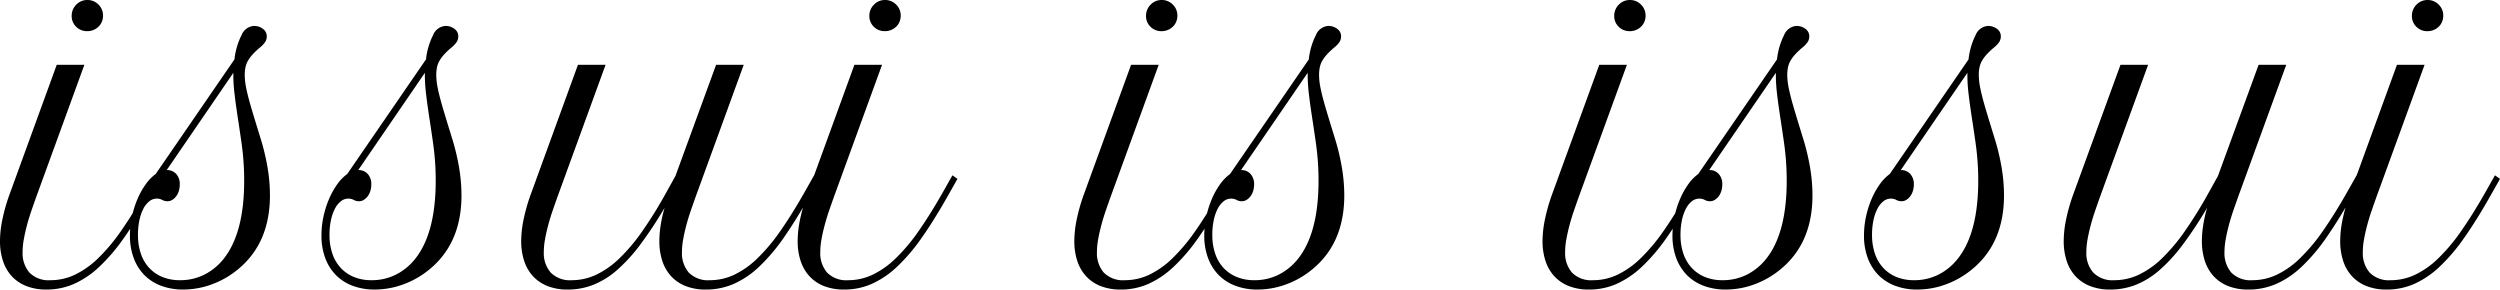 <svg xmlns="http://www.w3.org/2000/svg" width="418.5" height="48.469" viewBox="0 0 418.5 48.469"><path d="M6.75-37.031h4.625L3.406-15.156q-.438,1.219-.875,2.484t-.766,2.5Q1.438-8.937,1.234-7.8a12.089,12.089,0,0,0-.2,2.109A4.98,4.98,0,0,0,2.172-2.25,4.514,4.514,0,0,0,5.719-.969a9.511,9.511,0,0,0,4.047-.906,14.637,14.637,0,0,0,3.875-2.734A30.412,30.412,0,0,0,17.5-9.2q1.937-2.766,4.031-6.453l1.625-2.875.844.594-1.625,2.875q-2.281,4.031-4.359,6.984A30.639,30.639,0,0,1,13.859-3.2,15.26,15.26,0,0,1,9.625-.344,11.4,11.4,0,0,1,5.031.594,9.043,9.043,0,0,1,1.672.016,6.585,6.585,0,0,1-.766-1.625,6.945,6.945,0,0,1-2.25-4.187a10.532,10.532,0,0,1-.5-3.344,18.13,18.13,0,0,1,.391-3.562,30.15,30.15,0,0,1,1.141-4.062Zm2.5-8.187a2.583,2.583,0,0,1,.766-1.875,2.506,2.506,0,0,1,1.859-.781,2.531,2.531,0,0,1,1.859.766A2.531,2.531,0,0,1,14.5-45.25a2.6,2.6,0,0,1-.2,1.016,2.432,2.432,0,0,1-.562.828,2.741,2.741,0,0,1-.844.547,2.679,2.679,0,0,1-1.047.2A2.534,2.534,0,0,1,10-43.391,2.455,2.455,0,0,1,9.25-45.219ZM19-8.469a14.862,14.862,0,0,1,.344-3.172,16.045,16.045,0,0,1,.938-2.953,12.836,12.836,0,0,1,1.375-2.453,7.392,7.392,0,0,1,1.656-1.7L36.5-37.937A11.765,11.765,0,0,1,37.688-42a2.411,2.411,0,0,1,2.031-1.531,2.422,2.422,0,0,1,1.563.5,1.511,1.511,0,0,1,.625,1.219,1.752,1.752,0,0,1-.25.938,4.3,4.3,0,0,1-.875.938,11.82,11.82,0,0,0-1.2,1.125,6.422,6.422,0,0,0-.8,1.063,3.715,3.715,0,0,0-.437,1.125,6.217,6.217,0,0,0-.125,1.281,9.969,9.969,0,0,0,.109,1.438q.109.75.391,1.906t.8,2.875q.516,1.719,1.328,4.344a37.6,37.6,0,0,1,1.2,5,28.481,28.481,0,0,1,.391,4.625q0,8.594-6.219,13.031A14.793,14.793,0,0,1,32.234-.109a13.79,13.79,0,0,1-4.328.7,10.239,10.239,0,0,1-3.719-.641,7.735,7.735,0,0,1-2.8-1.812A8.066,8.066,0,0,1,19.625-4.7,10.694,10.694,0,0,1,19-8.469ZM36.313-35.687,25.156-19.406a2.043,2.043,0,0,1,1.594.656A2.509,2.509,0,0,1,27.344-17a3.7,3.7,0,0,1-.156,1.078,2.844,2.844,0,0,1-.437.891,2.424,2.424,0,0,1-.656.609,1.453,1.453,0,0,1-.781.234,1.769,1.769,0,0,1-.906-.219,1.836,1.836,0,0,0-.937-.219,1.966,1.966,0,0,0-1.234.453,3.8,3.8,0,0,0-1,1.266,7.555,7.555,0,0,0-.656,1.922,11.723,11.723,0,0,0-.234,2.422,9.653,9.653,0,0,0,.484,3.156,6.578,6.578,0,0,0,1.406,2.391A6.236,6.236,0,0,0,24.453-1.5a7.735,7.735,0,0,0,2.953.531,8.957,8.957,0,0,0,4.063-.937A9.684,9.684,0,0,0,34.75-4.625q3.375-4.312,3.375-13,0-1.063-.047-2.109t-.156-2.187q-.109-1.141-.3-2.453t-.437-2.969Q36.75-30.125,36.531-32a27.364,27.364,0,0,1-.219-3.031ZM51.063-8.469a14.862,14.862,0,0,1,.344-3.172,16.045,16.045,0,0,1,.938-2.953,12.836,12.836,0,0,1,1.375-2.453,7.392,7.392,0,0,1,1.656-1.7L68.563-37.937A11.764,11.764,0,0,1,69.75-42a2.411,2.411,0,0,1,2.031-1.531,2.422,2.422,0,0,1,1.563.5,1.511,1.511,0,0,1,.625,1.219,1.752,1.752,0,0,1-.25.938,4.3,4.3,0,0,1-.875.938,11.82,11.82,0,0,0-1.2,1.125,6.422,6.422,0,0,0-.8,1.063,3.715,3.715,0,0,0-.437,1.125,6.217,6.217,0,0,0-.125,1.281,9.969,9.969,0,0,0,.109,1.438q.109.75.391,1.906t.8,2.875q.516,1.719,1.328,4.344a37.6,37.6,0,0,1,1.2,5,28.482,28.482,0,0,1,.391,4.625q0,8.594-6.219,13.031A14.793,14.793,0,0,1,64.3-.109a13.79,13.79,0,0,1-4.328.7A10.239,10.239,0,0,1,56.25-.047a7.735,7.735,0,0,1-2.8-1.812A8.066,8.066,0,0,1,51.688-4.7,10.694,10.694,0,0,1,51.063-8.469ZM68.375-35.687,57.219-19.406a2.043,2.043,0,0,1,1.594.656A2.509,2.509,0,0,1,59.406-17a3.7,3.7,0,0,1-.156,1.078,2.844,2.844,0,0,1-.437.891,2.424,2.424,0,0,1-.656.609,1.453,1.453,0,0,1-.781.234,1.769,1.769,0,0,1-.906-.219,1.836,1.836,0,0,0-.937-.219,1.966,1.966,0,0,0-1.234.453,3.8,3.8,0,0,0-1,1.266,7.555,7.555,0,0,0-.656,1.922,11.723,11.723,0,0,0-.234,2.422,9.653,9.653,0,0,0,.484,3.156A6.578,6.578,0,0,0,54.3-3.016,6.236,6.236,0,0,0,56.516-1.5a7.735,7.735,0,0,0,2.953.531,8.957,8.957,0,0,0,4.063-.937,9.684,9.684,0,0,0,3.281-2.719q3.375-4.312,3.375-13,0-1.063-.047-2.109t-.156-2.187q-.109-1.141-.3-2.453t-.437-2.969q-.437-2.781-.656-4.656a27.363,27.363,0,0,1-.219-3.031ZM94-37.031h4.625L90.656-15.156q-.437,1.219-.875,2.484t-.766,2.5q-.328,1.234-.531,2.375a12.089,12.089,0,0,0-.2,2.109A4.937,4.937,0,0,0,89.438-2.25,4.522,4.522,0,0,0,92.969-.969a9.615,9.615,0,0,0,4.063-.906,14.533,14.533,0,0,0,3.891-2.734,30.753,30.753,0,0,0,3.859-4.578,71.542,71.542,0,0,0,4-6.469l1.531-2.75,6.813-18.625h4.625l-7.969,21.875q-.437,1.219-.875,2.484t-.766,2.5q-.328,1.234-.531,2.375a12.089,12.089,0,0,0-.2,2.109,4.98,4.98,0,0,0,1.141,3.438,4.514,4.514,0,0,0,3.547,1.281,9.511,9.511,0,0,0,4.047-.906,14.637,14.637,0,0,0,3.875-2.734A30.412,30.412,0,0,0,127.875-9.2q1.938-2.766,4.031-6.453l1.625-2.875.813.594-1.594,2.875a77.638,77.638,0,0,1-4.328,7.016,30.639,30.639,0,0,1-4.156,4.875,14.882,14.882,0,0,1-4.25,2.844,11.674,11.674,0,0,1-4.609.922,9.043,9.043,0,0,1-3.359-.578,6.585,6.585,0,0,1-2.437-1.641,6.945,6.945,0,0,1-1.484-2.562,10.532,10.532,0,0,1-.5-3.344,17.439,17.439,0,0,1,.219-2.641,22.857,22.857,0,0,1,.656-2.922,67.7,67.7,0,0,1-4.031,6.109,27.713,27.713,0,0,1-3.875,4.266,13.919,13.919,0,0,1-3.984,2.5,11.623,11.623,0,0,1-4.328.813A9.043,9.043,0,0,1,88.922.016a6.585,6.585,0,0,1-2.437-1.641A6.945,6.945,0,0,1,85-4.187a10.532,10.532,0,0,1-.5-3.344,18.13,18.13,0,0,1,.391-3.562,30.15,30.15,0,0,1,1.141-4.062Zm46.281,0h4.625l-7.969,21.875q-.438,1.219-.875,2.484t-.766,2.5q-.328,1.234-.531,2.375a12.089,12.089,0,0,0-.2,2.109A4.98,4.98,0,0,0,135.7-2.25,4.514,4.514,0,0,0,139.25-.969a9.511,9.511,0,0,0,4.047-.906,14.637,14.637,0,0,0,3.875-2.734A30.413,30.413,0,0,0,151.031-9.2q1.938-2.766,4.031-6.453l1.625-2.875.844.594-1.625,2.875q-2.281,4.031-4.359,6.984A30.639,30.639,0,0,1,147.391-3.2a15.26,15.26,0,0,1-4.234,2.859,11.4,11.4,0,0,1-4.594.938A9.043,9.043,0,0,1,135.2.016a6.585,6.585,0,0,1-2.437-1.641,6.944,6.944,0,0,1-1.484-2.562,10.533,10.533,0,0,1-.5-3.344,18.129,18.129,0,0,1,.391-3.562,30.151,30.151,0,0,1,1.141-4.062Zm2.5-8.187a2.583,2.583,0,0,1,.766-1.875,2.506,2.506,0,0,1,1.859-.781,2.531,2.531,0,0,1,1.859.766,2.531,2.531,0,0,1,.766,1.859,2.6,2.6,0,0,1-.2,1.016,2.432,2.432,0,0,1-.562.828,2.74,2.74,0,0,1-.844.547,2.679,2.679,0,0,1-1.047.2,2.534,2.534,0,0,1-1.844-.734A2.455,2.455,0,0,1,142.781-45.219Zm43.813,8.188h4.625L183.25-15.156q-.438,1.219-.875,2.484t-.766,2.5q-.328,1.234-.531,2.375a12.089,12.089,0,0,0-.2,2.109,4.98,4.98,0,0,0,1.141,3.438,4.514,4.514,0,0,0,3.547,1.281,9.511,9.511,0,0,0,4.047-.906,14.637,14.637,0,0,0,3.875-2.734A30.413,30.413,0,0,0,197.344-9.2q1.938-2.766,4.031-6.453L203-18.531l.844.594-1.625,2.875q-2.281,4.031-4.359,6.984A30.639,30.639,0,0,1,193.7-3.2a15.26,15.26,0,0,1-4.234,2.859,11.4,11.4,0,0,1-4.594.938,9.043,9.043,0,0,1-3.359-.578,6.585,6.585,0,0,1-2.437-1.641,6.944,6.944,0,0,1-1.484-2.562,10.533,10.533,0,0,1-.5-3.344,18.129,18.129,0,0,1,.391-3.562,30.151,30.151,0,0,1,1.141-4.062Zm2.5-8.187a2.583,2.583,0,0,1,.766-1.875,2.506,2.506,0,0,1,1.859-.781,2.531,2.531,0,0,1,1.859.766,2.531,2.531,0,0,1,.766,1.859,2.6,2.6,0,0,1-.2,1.016,2.432,2.432,0,0,1-.562.828,2.74,2.74,0,0,1-.844.547,2.679,2.679,0,0,1-1.047.2,2.534,2.534,0,0,1-1.844-.734A2.455,2.455,0,0,1,189.094-45.219Zm9.75,36.75a14.862,14.862,0,0,1,.344-3.172,16.046,16.046,0,0,1,.938-2.953,12.836,12.836,0,0,1,1.375-2.453,7.392,7.392,0,0,1,1.656-1.7l13.188-19.187A11.765,11.765,0,0,1,217.531-42a2.411,2.411,0,0,1,2.031-1.531,2.422,2.422,0,0,1,1.563.5,1.511,1.511,0,0,1,.625,1.219,1.752,1.752,0,0,1-.25.938,4.3,4.3,0,0,1-.875.938,11.82,11.82,0,0,0-1.2,1.125,6.421,6.421,0,0,0-.8,1.063,3.715,3.715,0,0,0-.437,1.125,6.217,6.217,0,0,0-.125,1.281,9.968,9.968,0,0,0,.109,1.438q.109.75.391,1.906t.8,2.875q.516,1.719,1.328,4.344a37.6,37.6,0,0,1,1.2,5,28.481,28.481,0,0,1,.391,4.625q0,8.594-6.219,13.031a14.793,14.793,0,0,1-3.984,2.016,13.79,13.79,0,0,1-4.328.7,10.239,10.239,0,0,1-3.719-.641,7.735,7.735,0,0,1-2.8-1.812A8.066,8.066,0,0,1,199.469-4.7,10.693,10.693,0,0,1,198.844-8.469Zm17.313-27.219L205-19.406a2.043,2.043,0,0,1,1.594.656,2.509,2.509,0,0,1,.594,1.75,3.7,3.7,0,0,1-.156,1.078,2.844,2.844,0,0,1-.437.891,2.424,2.424,0,0,1-.656.609,1.453,1.453,0,0,1-.781.234,1.769,1.769,0,0,1-.906-.219,1.836,1.836,0,0,0-.937-.219,1.966,1.966,0,0,0-1.234.453,3.8,3.8,0,0,0-1,1.266,7.555,7.555,0,0,0-.656,1.922,11.723,11.723,0,0,0-.234,2.422,9.653,9.653,0,0,0,.484,3.156,6.578,6.578,0,0,0,1.406,2.391A6.236,6.236,0,0,0,204.3-1.5a7.735,7.735,0,0,0,2.953.531,8.957,8.957,0,0,0,4.063-.937,9.684,9.684,0,0,0,3.281-2.719q3.375-4.312,3.375-13,0-1.063-.047-2.109t-.156-2.187q-.109-1.141-.3-2.453t-.437-2.969q-.438-2.781-.656-4.656a27.365,27.365,0,0,1-.219-3.031Zm48.813-1.344h4.625l-7.969,21.875q-.437,1.219-.875,2.484t-.766,2.5q-.328,1.234-.531,2.375a12.09,12.09,0,0,0-.2,2.109,4.98,4.98,0,0,0,1.141,3.438,4.514,4.514,0,0,0,3.547,1.281,9.511,9.511,0,0,0,4.047-.906,14.637,14.637,0,0,0,3.875-2.734A30.412,30.412,0,0,0,275.719-9.2q1.937-2.766,4.031-6.453l1.625-2.875.844.594-1.625,2.875q-2.281,4.031-4.359,6.984A30.639,30.639,0,0,1,272.078-3.2a15.26,15.26,0,0,1-4.234,2.859,11.4,11.4,0,0,1-4.594.938,9.043,9.043,0,0,1-3.359-.578,6.585,6.585,0,0,1-2.437-1.641,6.945,6.945,0,0,1-1.484-2.562,10.533,10.533,0,0,1-.5-3.344,18.129,18.129,0,0,1,.391-3.562A30.149,30.149,0,0,1,257-15.156Zm2.5-8.187a2.584,2.584,0,0,1,.766-1.875,2.506,2.506,0,0,1,1.859-.781,2.531,2.531,0,0,1,1.859.766,2.531,2.531,0,0,1,.766,1.859,2.6,2.6,0,0,1-.2,1.016,2.431,2.431,0,0,1-.562.828,2.741,2.741,0,0,1-.844.547,2.679,2.679,0,0,1-1.047.2,2.534,2.534,0,0,1-1.844-.734A2.455,2.455,0,0,1,267.469-45.219Zm9.75,36.75a14.863,14.863,0,0,1,.344-3.172,16.044,16.044,0,0,1,.938-2.953,12.836,12.836,0,0,1,1.375-2.453,7.392,7.392,0,0,1,1.656-1.7l13.188-19.187A11.764,11.764,0,0,1,295.906-42a2.411,2.411,0,0,1,2.031-1.531,2.422,2.422,0,0,1,1.563.5,1.511,1.511,0,0,1,.625,1.219,1.752,1.752,0,0,1-.25.938,4.3,4.3,0,0,1-.875.938,11.82,11.82,0,0,0-1.2,1.125,6.423,6.423,0,0,0-.8,1.063,3.715,3.715,0,0,0-.437,1.125,6.216,6.216,0,0,0-.125,1.281,9.97,9.97,0,0,0,.109,1.438q.109.75.391,1.906t.8,2.875q.516,1.719,1.328,4.344a37.6,37.6,0,0,1,1.2,5,28.483,28.483,0,0,1,.391,4.625q0,8.594-6.219,13.031a14.793,14.793,0,0,1-3.984,2.016,13.79,13.79,0,0,1-4.328.7,10.239,10.239,0,0,1-3.719-.641,7.735,7.735,0,0,1-2.8-1.812A8.066,8.066,0,0,1,277.844-4.7,10.694,10.694,0,0,1,277.219-8.469Zm17.313-27.219L283.375-19.406a2.043,2.043,0,0,1,1.594.656,2.509,2.509,0,0,1,.594,1.75,3.7,3.7,0,0,1-.156,1.078,2.844,2.844,0,0,1-.437.891,2.424,2.424,0,0,1-.656.609,1.453,1.453,0,0,1-.781.234,1.769,1.769,0,0,1-.906-.219,1.836,1.836,0,0,0-.937-.219,1.966,1.966,0,0,0-1.234.453,3.8,3.8,0,0,0-1,1.266,7.555,7.555,0,0,0-.656,1.922,11.723,11.723,0,0,0-.234,2.422,9.653,9.653,0,0,0,.484,3.156,6.578,6.578,0,0,0,1.406,2.391A6.236,6.236,0,0,0,282.672-1.5a7.735,7.735,0,0,0,2.953.531,8.957,8.957,0,0,0,4.063-.937,9.684,9.684,0,0,0,3.281-2.719q3.375-4.312,3.375-13,0-1.063-.047-2.109t-.156-2.187q-.109-1.141-.3-2.453t-.437-2.969q-.437-2.781-.656-4.656a27.361,27.361,0,0,1-.219-3.031Zm14.75,27.219a14.863,14.863,0,0,1,.344-3.172,16.044,16.044,0,0,1,.938-2.953,12.836,12.836,0,0,1,1.375-2.453,7.392,7.392,0,0,1,1.656-1.7l13.188-19.187A11.764,11.764,0,0,1,327.969-42,2.411,2.411,0,0,1,330-43.531a2.422,2.422,0,0,1,1.563.5,1.511,1.511,0,0,1,.625,1.219,1.752,1.752,0,0,1-.25.938,4.3,4.3,0,0,1-.875.938,11.82,11.82,0,0,0-1.2,1.125,6.423,6.423,0,0,0-.8,1.063,3.715,3.715,0,0,0-.437,1.125,6.216,6.216,0,0,0-.125,1.281,9.97,9.97,0,0,0,.109,1.438q.109.75.391,1.906t.8,2.875q.516,1.719,1.328,4.344a37.6,37.6,0,0,1,1.2,5,28.483,28.483,0,0,1,.391,4.625q0,8.594-6.219,13.031a14.793,14.793,0,0,1-3.984,2.016,13.79,13.79,0,0,1-4.328.7,10.239,10.239,0,0,1-3.719-.641,7.735,7.735,0,0,1-2.8-1.812A8.066,8.066,0,0,1,309.906-4.7,10.694,10.694,0,0,1,309.281-8.469Zm17.313-27.219L315.438-19.406a2.043,2.043,0,0,1,1.594.656,2.509,2.509,0,0,1,.594,1.75,3.7,3.7,0,0,1-.156,1.078,2.844,2.844,0,0,1-.437.891,2.424,2.424,0,0,1-.656.609,1.453,1.453,0,0,1-.781.234,1.769,1.769,0,0,1-.906-.219,1.836,1.836,0,0,0-.937-.219,1.966,1.966,0,0,0-1.234.453,3.8,3.8,0,0,0-1,1.266,7.555,7.555,0,0,0-.656,1.922,11.723,11.723,0,0,0-.234,2.422,9.653,9.653,0,0,0,.484,3.156,6.578,6.578,0,0,0,1.406,2.391A6.236,6.236,0,0,0,314.734-1.5a7.735,7.735,0,0,0,2.953.531,8.957,8.957,0,0,0,4.063-.937,9.684,9.684,0,0,0,3.281-2.719q3.375-4.312,3.375-13,0-1.063-.047-2.109t-.156-2.187q-.109-1.141-.3-2.453t-.437-2.969q-.437-2.781-.656-4.656a27.361,27.361,0,0,1-.219-3.031Zm25.625-1.344h4.625l-7.969,21.875q-.437,1.219-.875,2.484t-.766,2.5q-.328,1.234-.531,2.375a12.09,12.09,0,0,0-.2,2.109,4.937,4.937,0,0,0,1.156,3.438,4.522,4.522,0,0,0,3.531,1.281,9.615,9.615,0,0,0,4.063-.906,14.533,14.533,0,0,0,3.891-2.734A30.753,30.753,0,0,0,363-9.187a71.543,71.543,0,0,0,4-6.469l1.531-2.75,6.813-18.625h4.625L372-15.156q-.437,1.219-.875,2.484t-.766,2.5q-.328,1.234-.531,2.375a12.09,12.09,0,0,0-.2,2.109,4.98,4.98,0,0,0,1.141,3.438,4.514,4.514,0,0,0,3.547,1.281,9.511,9.511,0,0,0,4.047-.906,14.637,14.637,0,0,0,3.875-2.734A30.412,30.412,0,0,0,386.094-9.2q1.937-2.766,4.031-6.453l1.625-2.875.813.594-1.594,2.875a77.641,77.641,0,0,1-4.328,7.016,30.639,30.639,0,0,1-4.156,4.875,14.882,14.882,0,0,1-4.25,2.844,11.674,11.674,0,0,1-4.609.922,9.043,9.043,0,0,1-3.359-.578,6.585,6.585,0,0,1-2.437-1.641,6.945,6.945,0,0,1-1.484-2.562,10.532,10.532,0,0,1-.5-3.344,17.438,17.438,0,0,1,.219-2.641,22.859,22.859,0,0,1,.656-2.922,67.707,67.707,0,0,1-4.031,6.109,27.713,27.713,0,0,1-3.875,4.266,13.918,13.918,0,0,1-3.984,2.5A11.623,11.623,0,0,1,350.5.594a9.043,9.043,0,0,1-3.359-.578A6.585,6.585,0,0,1,344.7-1.625a6.945,6.945,0,0,1-1.484-2.562,10.532,10.532,0,0,1-.5-3.344,18.13,18.13,0,0,1,.391-3.562,30.149,30.149,0,0,1,1.141-4.062Zm46.281,0h4.625l-7.969,21.875q-.437,1.219-.875,2.484t-.766,2.5q-.328,1.234-.531,2.375a12.09,12.09,0,0,0-.2,2.109,4.98,4.98,0,0,0,1.141,3.438,4.514,4.514,0,0,0,3.547,1.281,9.511,9.511,0,0,0,4.047-.906,14.637,14.637,0,0,0,3.875-2.734A30.412,30.412,0,0,0,409.25-9.2q1.937-2.766,4.031-6.453l1.625-2.875.844.594-1.625,2.875q-2.281,4.031-4.359,6.984A30.639,30.639,0,0,1,405.609-3.2a15.26,15.26,0,0,1-4.234,2.859,11.4,11.4,0,0,1-4.594.938,9.043,9.043,0,0,1-3.359-.578,6.585,6.585,0,0,1-2.437-1.641A6.945,6.945,0,0,1,389.5-4.187a10.532,10.532,0,0,1-.5-3.344,18.13,18.13,0,0,1,.391-3.562,30.149,30.149,0,0,1,1.141-4.062Zm2.5-8.187a2.584,2.584,0,0,1,.766-1.875,2.506,2.506,0,0,1,1.859-.781,2.531,2.531,0,0,1,1.859.766,2.531,2.531,0,0,1,.766,1.859,2.6,2.6,0,0,1-.2,1.016,2.431,2.431,0,0,1-.562.828,2.741,2.741,0,0,1-.844.547,2.679,2.679,0,0,1-1.047.2,2.534,2.534,0,0,1-1.844-.734A2.455,2.455,0,0,1,401-45.219Z" transform="translate(2.75 47.875)"/></svg>